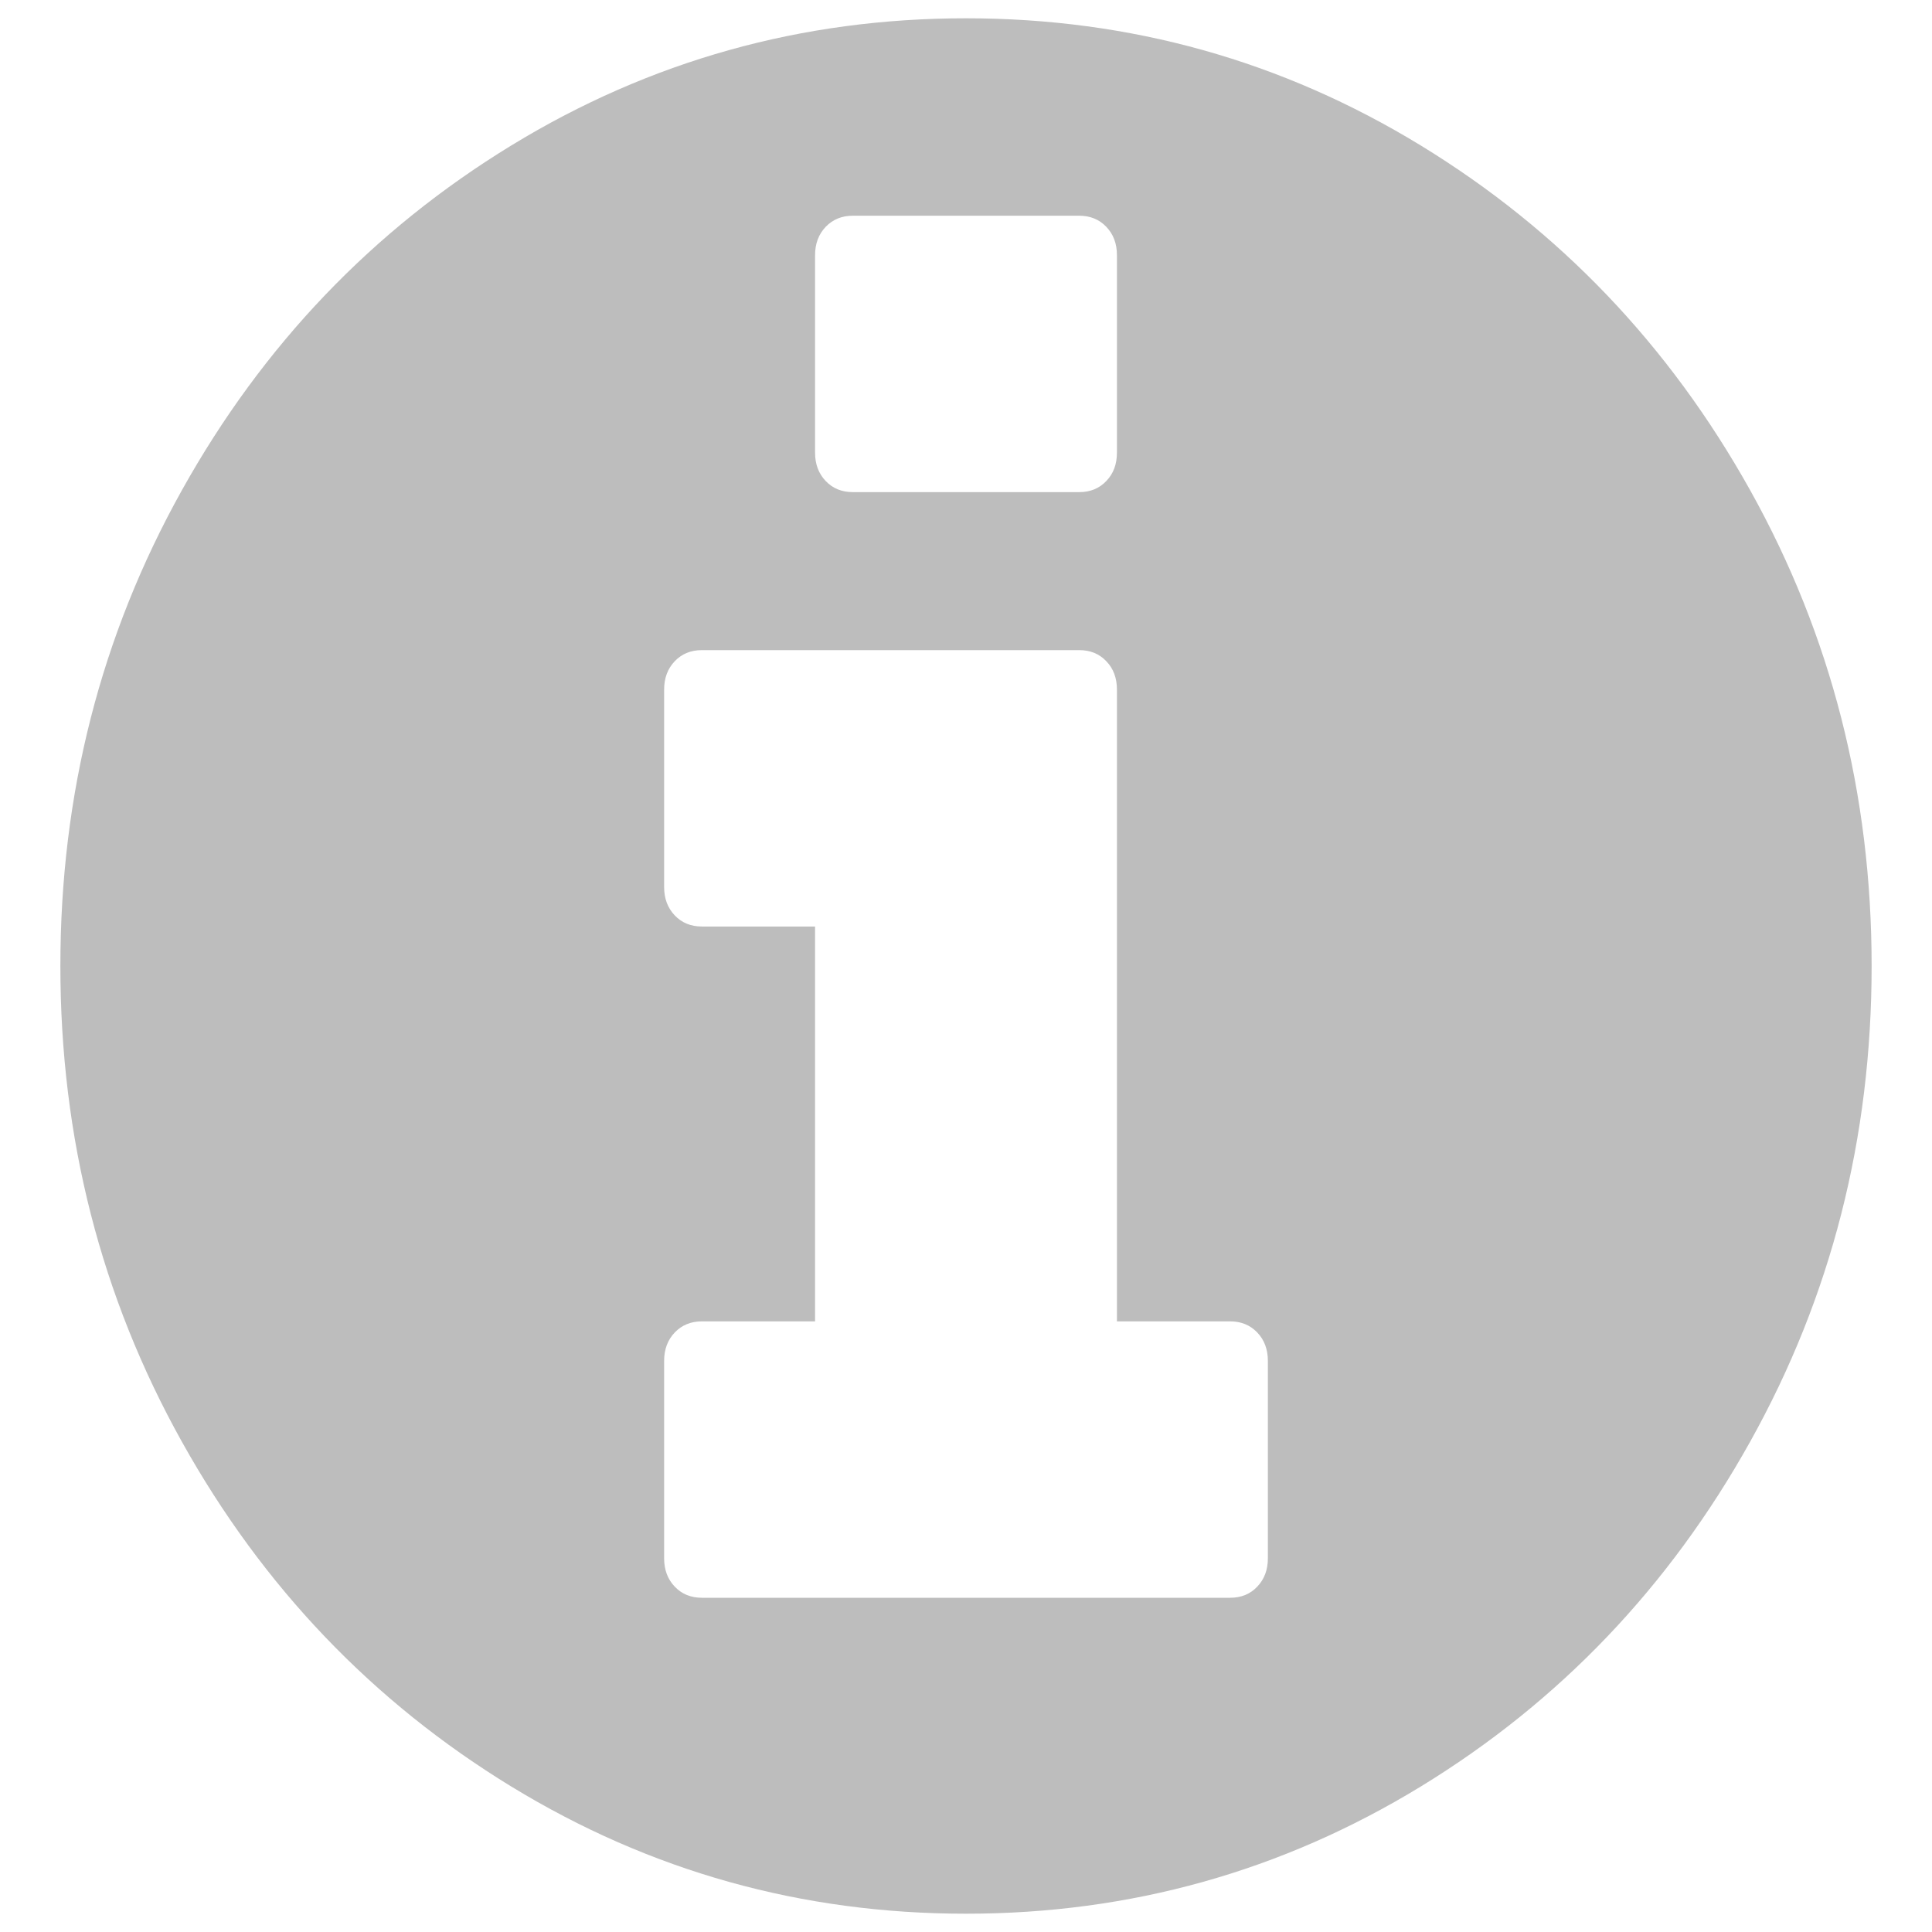 <?xml version="1.0" standalone="no"?><!-- Generator: Gravit.io --><svg xmlns="http://www.w3.org/2000/svg" xmlns:xlink="http://www.w3.org/1999/xlink" style="isolation:isolate" width="32" height="32"><path d=" M 28.989 8.121 C 27.647 5.716 25.828 3.812 23.53 2.408 C 21.231 1.005 18.722 0.303 16 0.303 C 13.279 0.303 10.769 1.005 8.471 2.408 C 6.173 3.812 4.353 5.716 3.012 8.121 C 1.67 10.526 1 13.152 1 16 C 1 18.848 1.671 21.474 3.012 23.879 C 4.353 26.284 6.173 28.188 8.471 29.592 C 10.769 30.995 13.279 31.697 16 31.697 C 18.722 31.697 21.231 30.995 23.53 29.592 C 25.828 28.188 27.647 26.284 28.988 23.879 C 30.33 21.474 31 18.848 31 16 C 31 13.152 30.33 10.525 28.989 8.121 Z  M 13.5 4.227 C 13.5 4.036 13.559 3.88 13.676 3.757 C 13.793 3.635 13.943 3.573 14.125 3.573 L 17.876 3.573 C 18.058 3.573 18.208 3.635 18.324 3.757 C 18.442 3.88 18.5 4.036 18.5 4.227 L 18.5 7.497 C 18.5 7.688 18.442 7.845 18.324 7.967 C 18.208 8.09 18.058 8.151 17.876 8.151 L 14.125 8.151 C 13.943 8.151 13.793 8.09 13.676 7.967 C 13.559 7.845 13.5 7.688 13.5 7.497 L 13.5 4.227 Z  M 21 25.811 C 21 26.001 20.941 26.158 20.824 26.28 C 20.708 26.403 20.558 26.464 20.375 26.464 L 11.625 26.464 C 11.443 26.464 11.293 26.403 11.176 26.28 C 11.059 26.158 11 26.001 11 25.81 L 11 22.54 C 11 22.349 11.059 22.193 11.176 22.07 C 11.293 21.948 11.443 21.886 11.625 21.886 L 13.5 21.886 L 13.5 15.346 L 11.625 15.346 C 11.443 15.346 11.293 15.285 11.176 15.162 C 11.059 15.039 11 14.883 11 14.692 L 11 11.422 C 11 11.231 11.059 11.074 11.176 10.952 C 11.293 10.829 11.443 10.768 11.625 10.768 L 17.876 10.768 C 18.058 10.768 18.208 10.829 18.324 10.952 C 18.442 11.074 18.5 11.231 18.5 11.422 L 18.5 21.886 L 20.375 21.886 C 20.558 21.886 20.707 21.948 20.824 22.07 C 20.941 22.193 21 22.349 21 22.54 L 21 25.811 L 21 25.811 L 21 25.811 Z " fill-rule="evenodd" fill="rgb(189,189,189)" stroke-width="1" stroke="rgba(0,0,0,0)" stroke-linejoin="miter" stroke-linecap="butt"/></svg>